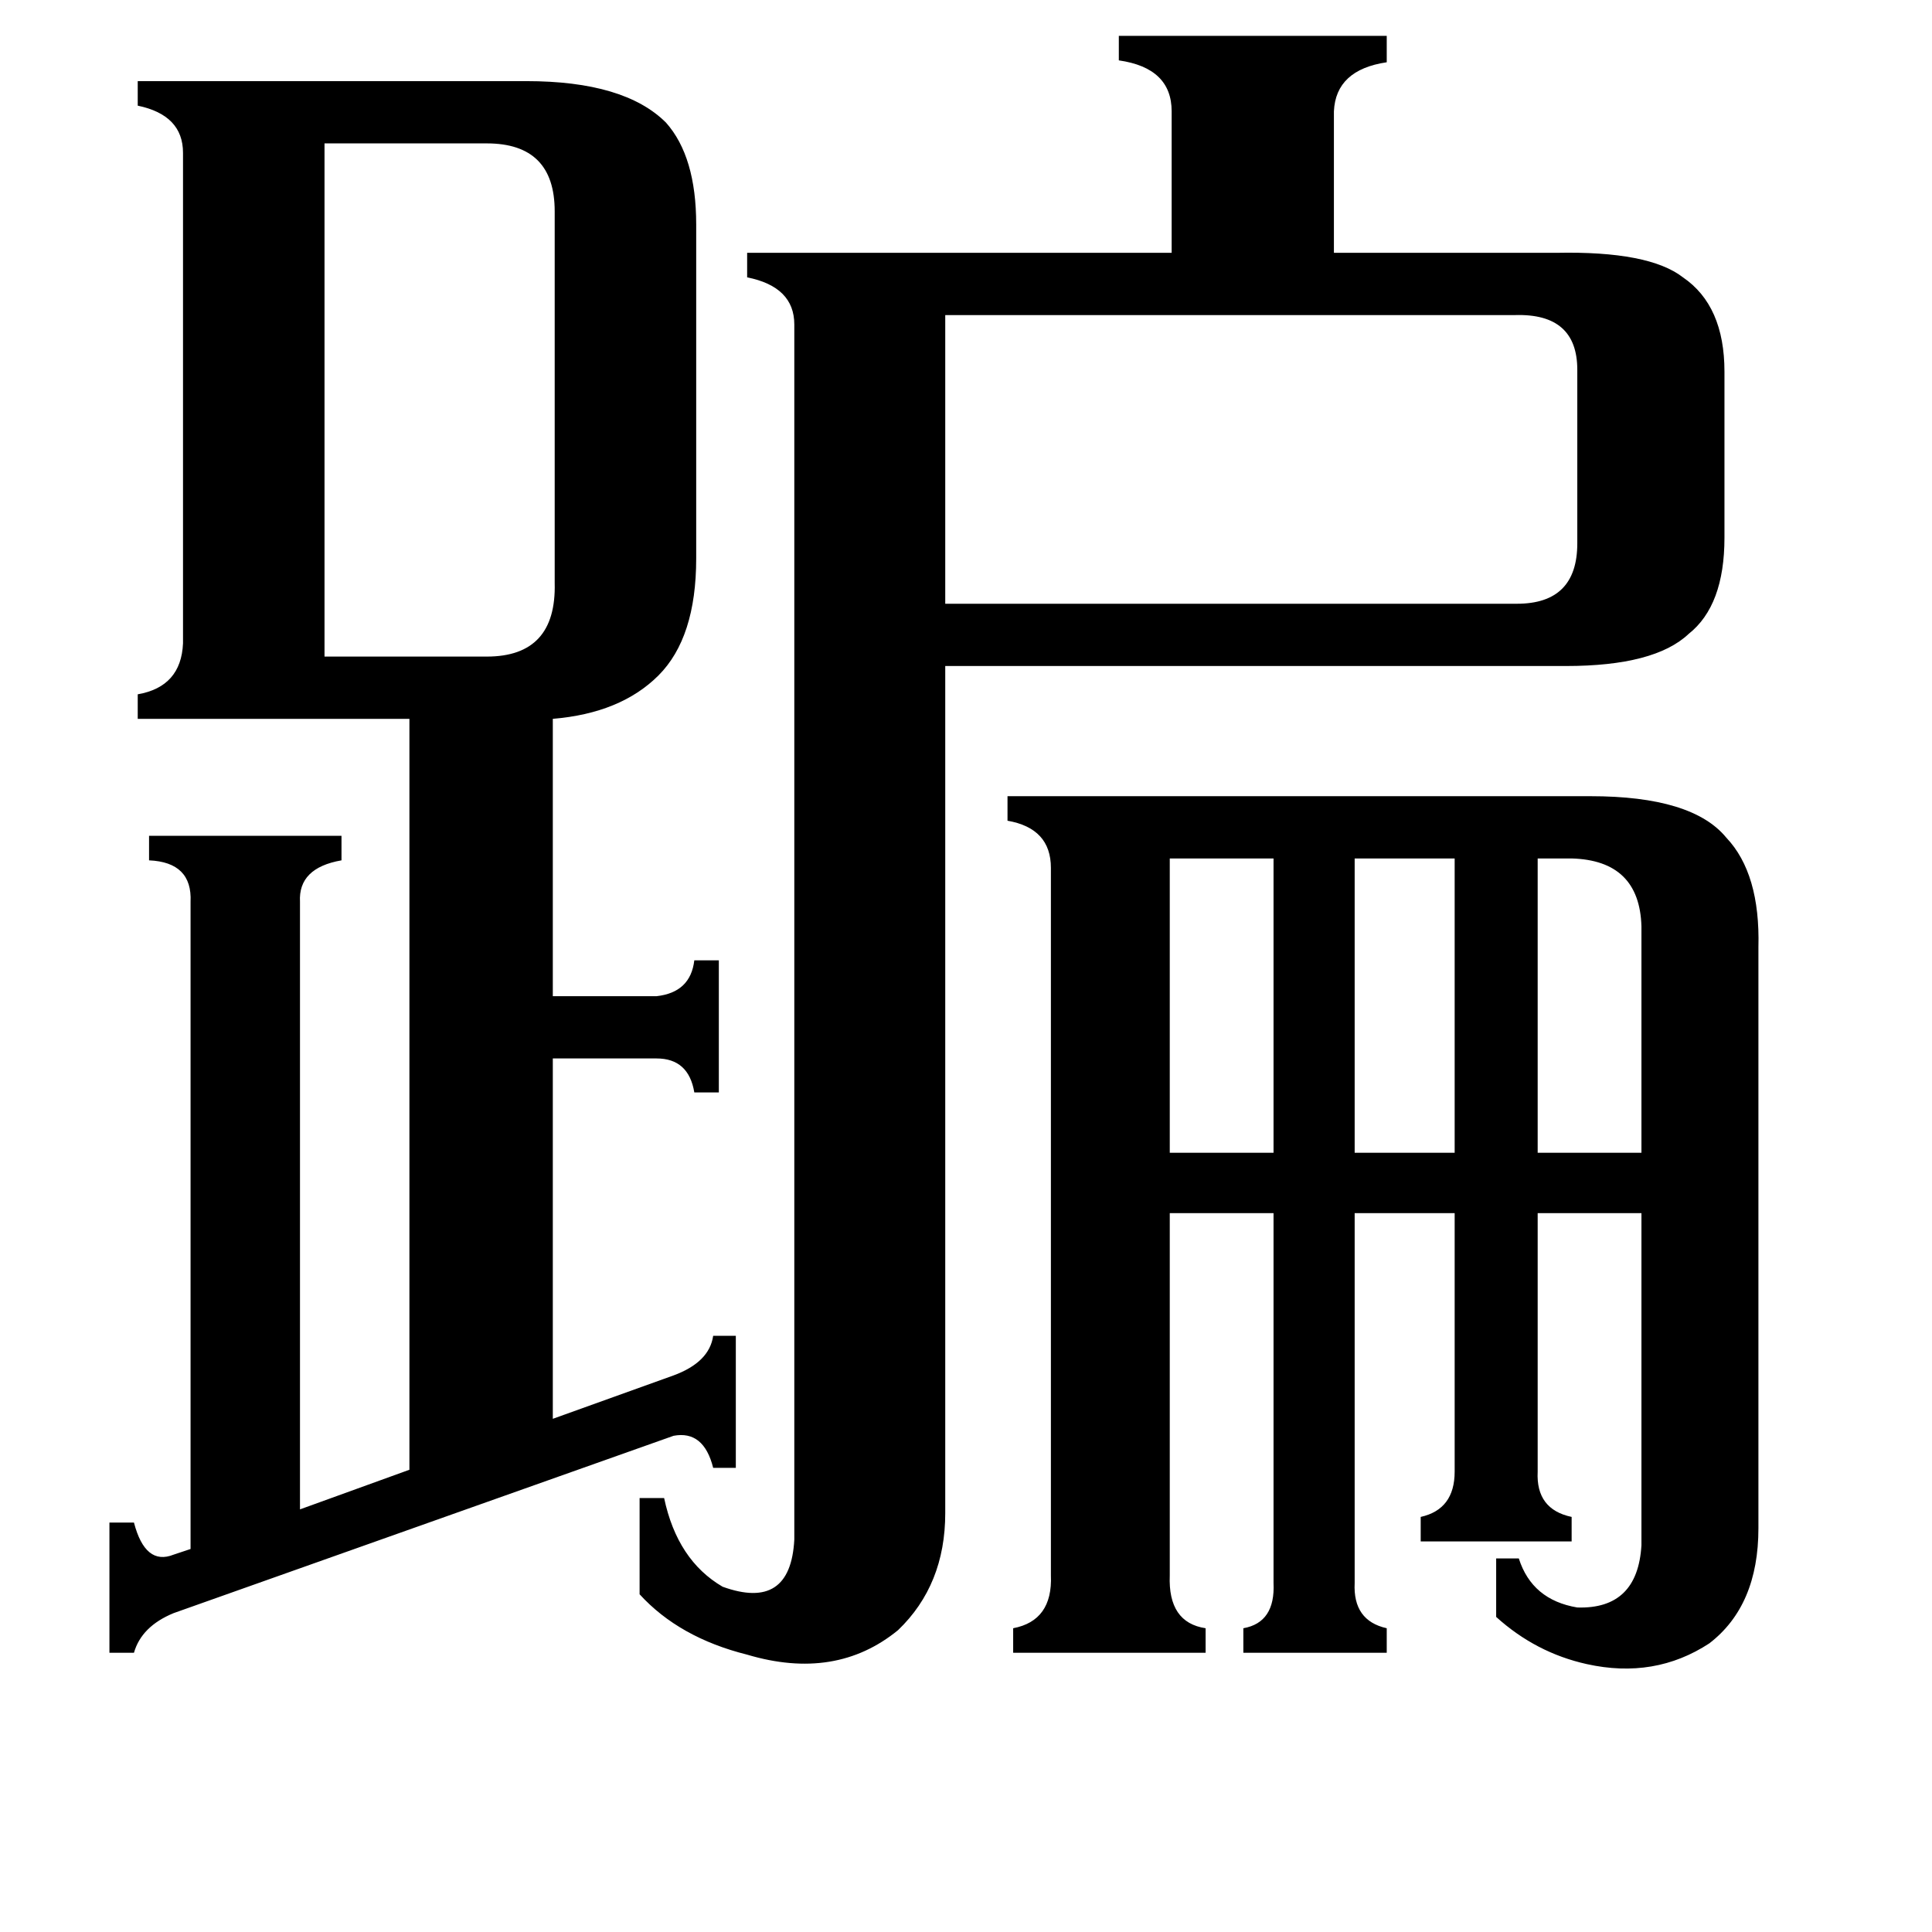 <svg xmlns="http://www.w3.org/2000/svg" viewBox="0 -800 1024 1024">
	<path fill="#000000" d="M718 -345V-189H771V-345ZM833 -345H815V-189H870V-309Q869 -344 833 -345ZM620 -345V-189H675V-345ZM172 -452H258Q295 -452 294 -491V-688Q294 -724 258 -724H172ZM501 -633V-480H804Q836 -480 836 -512V-604Q836 -634 803 -633ZM815 -20Q814 0 833 4V17H753V4Q771 0 771 -20V-157H718V39Q717 59 735 63V76H659V63Q676 60 675 39V-157H620V35Q619 60 639 63V76H537V63Q558 59 557 35V-340Q557 -361 534 -365V-378H843Q897 -378 915 -356Q933 -337 932 -298V10Q932 51 906 71Q877 90 841 82Q814 76 793 57V26H805Q812 48 836 52Q868 53 870 19V-157H815ZM101 -322Q102 -343 79 -344V-357H181V-344Q158 -340 159 -322V0L217 -21V-419H73V-432Q96 -436 97 -459V-719Q97 -739 73 -744V-757H279Q331 -757 353 -735Q369 -717 369 -681V-504Q369 -462 349 -442Q329 -422 293 -419V-272H348Q366 -274 368 -291H381V-221H368Q365 -239 348 -239H293V-48L357 -71Q376 -78 378 -92H390V-22H378Q373 -42 357 -39L92 55Q75 62 71 76H58V7H71Q77 30 92 24L101 21ZM421 -628Q421 -648 396 -653V-666H621V-741Q621 -764 593 -768V-781H735V-767Q708 -763 707 -741V-666H825Q874 -667 892 -653Q914 -638 914 -603V-515Q914 -479 895 -464Q877 -447 830 -447H501V2Q501 40 476 64Q443 91 396 77Q360 68 339 45V-6H352Q359 27 383 41Q419 54 421 16Z"/>
</svg>